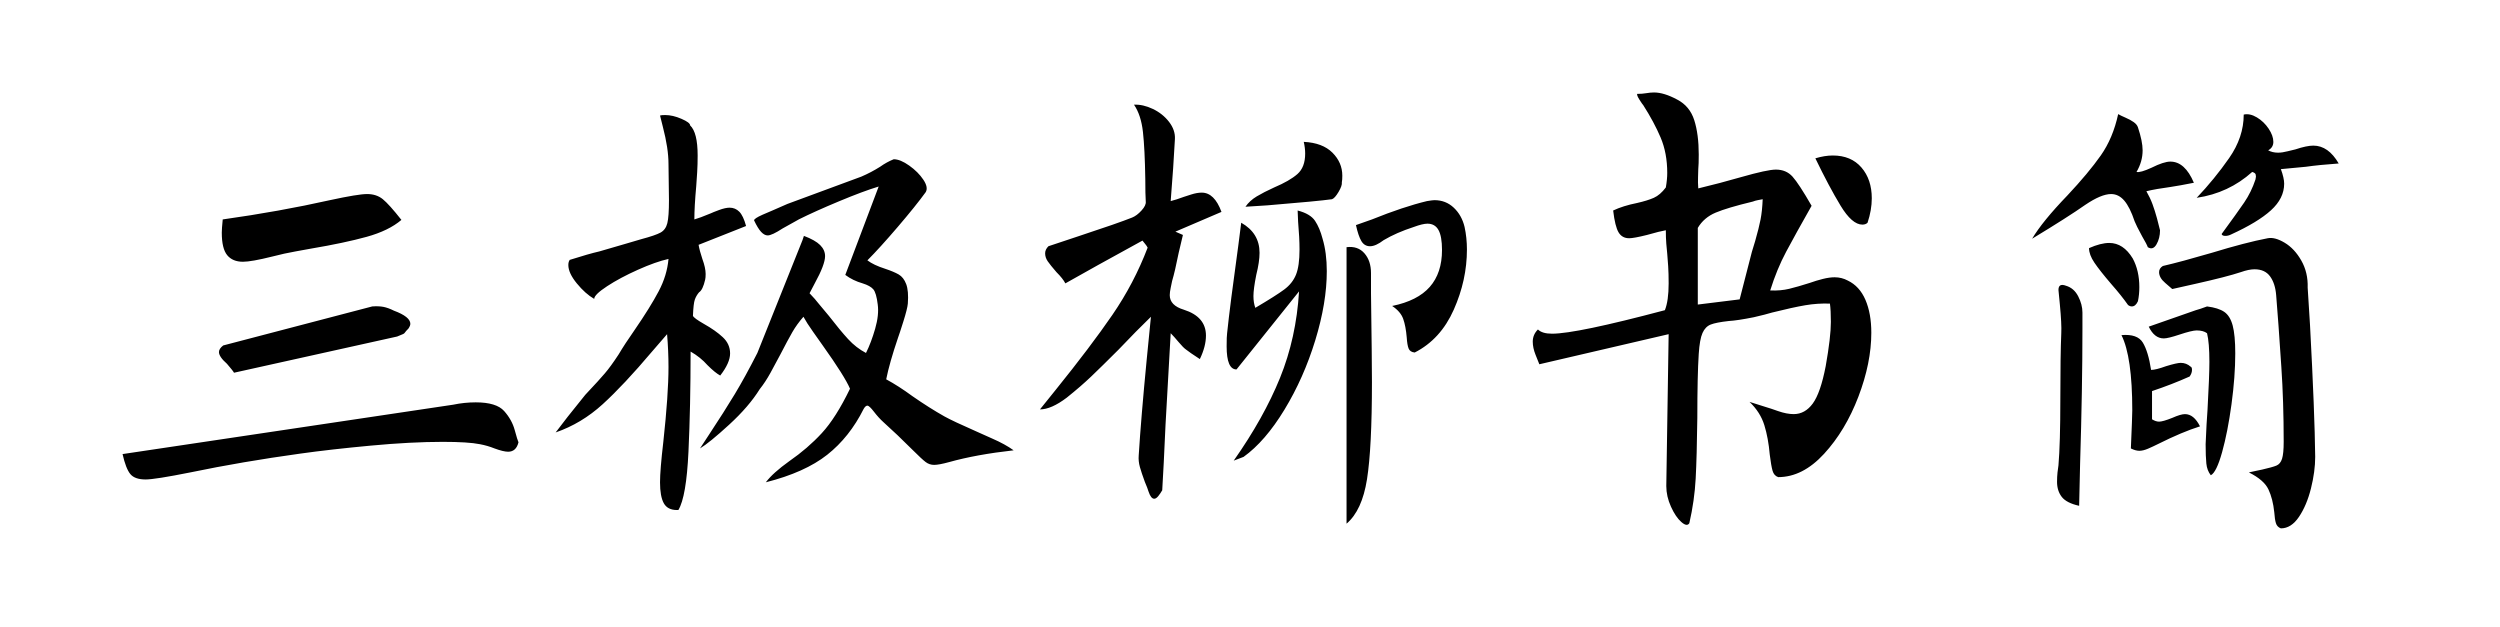 <svg viewBox="0 0 319 80" xmlns="http://www.w3.org/2000/svg"><path d="M37.72 32.08q-1.38.24-3 .66-2.64.66-3.72.66-1.32 0-2.01-.84-.69-.84-.69-2.88 0-.48.12-1.68 7.26-1.02 13.68-2.46 3.6-.78 4.74-.78 1.2 0 2.01.66.81.66 2.37 2.64-1.62 1.38-4.44 2.16-2.82.78-7.08 1.5l-1.98.36zm12.96 10.86l-20.82 4.62q-.12-.24-.9-1.14-1.02-.9-1.02-1.5 0-.42.54-.84L47.5 39.1q.84-.06 1.44.06t1.32.48q2.1.78 2.1 1.68 0 .24-.24.6-.36.36-.45.51-.09.15-.27.21-.18.06-.72.3zm-35.04 15l42.18-6.3q1.44-.3 2.88-.3 2.64 0 3.63 1.11.99 1.11 1.35 2.43.36 1.32.48 1.56-.3 1.2-1.32 1.2-.6 0-1.74-.42-.9-.36-1.86-.54-1.5-.3-4.74-.3-4.02 0-9.18.48t-9 1.02q-7.38 1.02-14.04 2.4-4.5.9-5.7.9-1.38 0-1.95-.69-.57-.69-.99-2.55zm70.92 7.14h-.18q-1.2 0-1.68-.87t-.48-2.67q0-1.56.42-5.16.66-6.06.66-9.54 0-2.04-.18-4.2l-1.92 2.22q-3.6 4.26-6.3 6.72-2.7 2.46-6 3.6 1.2-1.62 3.78-4.8l1.56-1.68q.18-.18.93-1.05.75-.87 1.77-2.43.78-1.32 2.04-3.12 1.98-2.88 3.06-4.92t1.26-4.14q-1.62.36-3.9 1.38t-3.93 2.1q-1.65 1.08-1.65 1.62-1.14-.66-2.22-1.98-1.08-1.32-1.08-2.34 0-.42.18-.66 2.46-.78 3.78-1.08l3.3-.96 2.04-.6q1.8-.48 2.46-.84.66-.36.87-1.2.21-.84.21-2.94l-.06-4.62q0-1.98-.72-4.74l-.36-1.44q.18-.06.66-.06.96 0 2.07.48 1.11.48 1.11.84.96.9.96 3.84 0 1.14-.06 2.13t-.12 1.77q-.24 2.64-.24 4.26.66-.18 2.1-.78.24-.12 1.05-.42t1.35-.3q.72 0 1.23.51t.87 1.83l-6.06 2.4q.12.72.48 1.8.42 1.14.42 1.92 0 .48-.06.72-.3 1.32-.78 1.62-.36.42-.54.93-.18.51-.24 2.07.12.3 1.38 1.02 1.5.84 2.43 1.71.93.87.93 2.07 0 1.2-1.26 2.82-.66-.36-1.62-1.32-.9-1.02-2.16-1.74 0 6.96-.27 12.75t-1.29 7.47zm11.16-3.54q.9-1.2 3-2.7 2.34-1.62 4.14-3.57 1.8-1.95 3.6-5.67-.66-1.56-3.48-5.52-.42-.6-1.23-1.74-.81-1.14-1.23-1.92-.84.96-1.41 1.95t-1.53 2.85q-.6 1.14-1.26 2.34t-1.38 2.1q-1.38 2.22-3.9 4.53t-3.72 3.03l1.14-1.74q1.98-3 3.3-5.19 1.32-2.19 2.88-5.25l5.76-14.4.18-.54q1.44.54 2.07 1.17.63.63.63 1.41 0 1.08-1.32 3.48l-.66 1.26.72.78q-.12-.12 1.74 2.1 1.44 1.86 2.46 2.97t2.28 1.77q.66-1.32 1.17-3.09.51-1.77.33-3.09-.18-1.5-.57-1.95-.39-.45-1.35-.75-1.26-.36-2.22-1.08l4.26-11.28q-1.98.6-5.07 1.89-3.09 1.29-5.13 2.31.12-.06-2.04 1.14-1.38.9-1.92.9-.42 0-.84-.45t-.9-1.47q0-.24 1.08-.72t1.26-.54l1.92-.84 9.42-3.48q1.26-.54 2.4-1.26.84-.6 1.74-.96.84 0 1.98.81 1.14.81 1.8 1.8.66.99.3 1.59-1.26 1.74-3.57 4.44-2.31 2.7-3.87 4.26.78.6 2.28 1.08 1.08.36 1.71.72.63.36.96 1.23.33.87.21 2.49-.06.66-.57 2.28-.51 1.62-.69 2.1-1.08 3.18-1.5 5.28 1.56.84 3.36 2.16 2.16 1.5 4.08 2.58 1.08.6 4.08 1.92.36.18 2.01.9t2.73 1.5q-4.8.54-8.22 1.5-1.32.36-1.92.36-.6 0-1.08-.36-.48-.36-1.62-1.5-2.04-2.04-3.78-3.6-.6-.54-1.2-1.32t-.84-.78q-.24 0-.48.42-1.8 3.6-4.65 5.85-2.85 2.25-7.83 3.51zm48.84 1.2q-.12-.42-.48-1.26-.42-1.14-.63-1.89-.21-.75-.15-1.47.3-4.8 1.02-12.24l.54-5.46q-1.8 1.74-4.14 4.2-2.16 2.16-3.48 3.42-1.32 1.26-3.12 2.7-1.98 1.5-3.42 1.5l1.98-2.46q4.5-5.58 7.26-9.6t4.5-8.58q-.12-.24-.3-.45-.18-.21-.36-.45-6.36 3.48-9.84 5.46-.3-.6-1.14-1.44-.78-.9-1.11-1.38-.33-.48-.33-1.02 0-.48.42-.9l3.96-1.32q4.92-1.62 6.72-2.34.6-.24 1.2-.9t.54-1.14q-.06-.9-.06-2.88-.06-3.84-.3-6t-1.14-3.48q1.14-.06 2.4.54 1.26.6 2.07 1.65.81 1.05.75 2.19-.18 3.48-.54 7.92.72-.18 1.68-.54.18-.06.93-.3t1.35-.24q1.62 0 2.52 2.46l-5.88 2.52.96.42-.54 2.28q-.48 2.4-.84 3.6-.06.3-.18.87-.12.57-.12.93 0 1.32 1.8 1.86 2.82.9 2.82 3.3 0 1.38-.78 3-1.38-.9-1.74-1.2-.36-.24-.96-.96t-1.02-1.14l-.66 11.7q-.24 5.46-.42 8.34-.24.42-.51.75t-.51.33q-.42 0-.72-.9zm12.36-36.36q.54-.78 1.44-1.32.9-.54 2.22-1.14 1.98-.84 2.97-1.71.99-.87.99-2.61 0-.72-.18-1.5 2.4.12 3.66 1.38 1.26 1.26 1.26 2.94 0 .54-.06.84.06.42-.42 1.23t-.84.93q-1.68.24-8.22.78l-2.82.18zm21.6 18.6q-.6-.06-.78-.51-.18-.45-.24-1.41-.12-1.44-.45-2.37-.33-.93-1.41-1.65 3.24-.66 4.8-2.43Q184 34.84 184 31.9q0-1.74-.45-2.55-.45-.81-1.41-.81-.6 0-1.74.42-2.22.72-3.84 1.68-1.02.78-1.74.78t-1.11-.66q-.39-.66-.69-2.04l2.04-.72q4.02-1.62 7.02-2.34.72-.12.96-.12 1.44 0 2.46.96t1.38 2.46q.3 1.38.3 2.88 0 3.9-1.68 7.68t-4.98 5.46zm-23.1 13.8q3.84-5.46 5.91-10.56 2.07-5.1 2.43-11.04l-7.98 9.96q-1.26 0-1.26-2.94 0-1.32.06-1.68.36-3.48 1.44-11.28l.36-2.82q2.34 1.32 2.34 3.84 0 1.14-.42 2.82-.36 1.8-.36 2.7 0 .84.24 1.5 2.64-1.56 3.69-2.34 1.05-.78 1.5-1.89.45-1.11.45-3.21 0-1.5-.18-3.54l-.06-1.44q1.62.42 2.22 1.32.6.9.96 2.28.54 1.8.54 4.14 0 4.02-1.47 8.82-1.47 4.8-3.93 8.85t-5.22 6.03l-1.26.48zm14.4 8.04V31.54q1.44-.18 2.28.78.84.96.84 2.52v2.58q.12 8.64.12 11.34 0 8.4-.63 12.39t-2.61 5.67zm43.74-.06q-.3.48-1.02-.15t-1.32-1.95q-.6-1.32-.6-2.64l.3-19.38-16.5 3.84-.48-1.2q-.36-.9-.36-1.68 0-.9.66-1.56.54.54 1.8.54 3.12 0 14.4-3 .48-1.2.48-3.42 0-1.26-.06-2.19-.06-.93-.12-1.59-.06-.54-.12-1.29t-.06-1.71q-.72.12-2.4.6-1.68.42-2.28.42-.9 0-1.35-.75-.45-.75-.69-2.79 1.26-.6 3.06-.96 1.32-.3 2.13-.66.81-.36 1.53-1.32.18-1.02.18-1.86 0-2.52-.84-4.5t-2.22-4.14q-.12-.12-.48-.69t-.3-.75q.66 0 1.17-.09.51-.09.99-.09 1.26 0 2.94.9 1.62.84 2.19 2.64.57 1.8.57 4.38 0 1.26-.06 1.86 0 .42-.03 1.05-.03.63.03 1.41 2.76-.66 5.46-1.44 3.36-.96 4.44-.96 1.32 0 2.13.9.81.9 2.43 3.72-2.04 3.6-3.24 5.85-1.2 2.25-2.04 4.95 1.32.06 2.43-.21t2.61-.75q.84-.3 1.68-.51.84-.21 1.5-.21.9 0 1.68.42 1.5.72 2.25 2.46t.75 4.2q0 3.84-1.65 8.16t-4.38 7.29q-2.73 2.97-5.85 2.97-.54-.18-.72-.81-.18-.63-.36-2.07-.18-2.1-.69-3.75t-1.89-2.97l2.28.72q.24.06 1.35.45t2.01.39q1.44 0 2.43-1.35.99-1.35 1.65-4.77.66-3.72.66-5.64 0-1.5-.12-2.34-1.56-.06-3.15.21-1.59.27-4.23.93-.78.24-2.34.6-2.1.42-3.18.48-1.62.18-2.31.45t-1.05 1.08q-.36.81-.48 2.67-.18 2.76-.18 8.16-.06 4.92-.21 7.74-.15 2.82-.81 5.7zm22.74-38.34q-.24.24-.66.24-1.32 0-2.79-2.43t-3.21-6.03q1.2-.36 2.22-.36 2.34 0 3.66 1.53 1.32 1.53 1.32 3.93 0 1.5-.54 3.12zm-21.66.66v9.78l5.34-.66 1.56-6.06.42-1.38q.48-1.68.69-2.76.21-1.08.27-2.58-.3.06-.63.12t-.63.18q-3.24.78-4.74 1.41-1.5.63-2.28 1.95zm68.04.84q-.36.18-.72.18-.42 0-.48-.24 1.98-2.7 2.88-4.02.9-1.32 1.44-2.94l.06-.36q0-.3-.12-.42t-.36-.18q-3 2.7-7.08 3.3 2.28-2.4 4.14-5.07 1.86-2.67 1.86-5.55.78-.18 1.68.36.9.54 1.5 1.44.6.9.6 1.68 0 .72-.66 1.08.54.3 1.26.3.54 0 1.23-.18t.99-.24q1.44-.48 2.28-.48 1.92 0 3.24 2.28-2.52.18-4.2.42-.48.06-3.18.3.42 1.14.42 1.86 0 1.86-1.68 3.39t-5.1 3.09zm-10.62 1.62q-.12-.36-.72-1.38-.78-1.44-.96-1.92-.6-1.8-1.32-2.64-.72-.84-1.68-.84-1.26 0-3.3 1.38-2.22 1.56-6.78 4.32 1.32-2.22 4.5-5.52 2.7-2.88 4.26-5.1 1.56-2.22 2.22-5.28.3.18.93.45.63.27 1.05.57.42.3.54.66.6 1.8.6 2.94 0 1.44-.78 2.76.48.12 1.92-.54 1.56-.78 2.4-.78 1.86 0 3 2.7-1.8.36-3 .54-1.8.24-3.06.54.48.84.78 1.65.3.81.57 1.8.27.99.39 1.53 0 1.02-.45 1.8t-1.11.36zm16.98 35.88q-.48-.18-.63-.66-.15-.48-.21-1.38-.18-1.74-.75-2.94-.57-1.2-2.49-2.16.54-.12.96-.21.42-.09.72-.15 1.32-.3 1.83-.51.51-.21.72-.87.21-.66.21-2.16 0-5.16-.3-9.57t-.36-5.25l-.3-3.9q-.12-1.5-.78-2.4-.66-.9-1.98-.9-.72 0-1.74.36-1.8.6-5.82 1.5l-2.94.66q-.12-.12-.9-.78t-.78-1.38q0-.48.48-.78 2.34-.54 6.24-1.68 4.32-1.32 7.14-1.86.9-.18 2.16.57 1.26.75 2.13 2.28.87 1.53.81 3.45l.3 4.8q.6 11.22.66 16.8 0 1.86-.54 4.02-.54 2.16-1.53 3.63-.99 1.47-2.31 1.47zm-19.5-28.5q-.84-1.2-2.16-2.7-1.44-1.68-2.13-2.7-.69-1.02-.69-1.86 1.5-.66 2.58-.66 1.8 0 3 1.98.84 1.56.84 3.66 0 .96-.18 1.8-.3.66-.78.66-.24 0-.48-.18zm-6.24 25.62q-1.62-.36-2.22-1.14-.6-.78-.6-1.92 0-.66.06-1.2.06-.54.12-.9.24-2.82.24-8.4 0-5.64.12-8.46.06-1.14-.18-3.66l-.18-1.86q0-.9.96-.54 1.02.3 1.56 1.35t.54 2.07v2.16q0 7.44-.3 17.22l-.12 5.28zm16.8-3.9q-.48-.6-.57-1.5-.09-.9-.09-2.46.12-2.88.24-4.38.24-4.32.24-6.12 0-2.46-.3-3.66-.48-.36-1.32-.36-.6 0-2.22.54-1.44.48-1.98.48-1.2 0-1.92-1.5l6-2.1q.48-.12 1.44-.48 1.44.18 2.19.69t1.08 1.74q.33 1.23.33 3.57 0 2.94-.48 6.48-.48 3.54-1.2 6.12t-1.44 2.94zm-10.2-3.42q.18-4.14.18-4.86 0-6.84-1.38-9.6 2.04-.18 2.73.96t1.05 3.48q.6 0 1.92-.48 1.38-.42 1.86-.42.72 0 1.26.48.18.06.18.42 0 .42-.3.84-2.28 1.02-4.8 1.86v3.6q.48.3.9.3.48 0 1.68-.48 1.08-.48 1.62-.48 1.14 0 1.92 1.56-2.28.72-5.28 2.22-.72.36-1.35.63-.63.27-1.11.27-.48 0-1.08-.3z"/></svg>